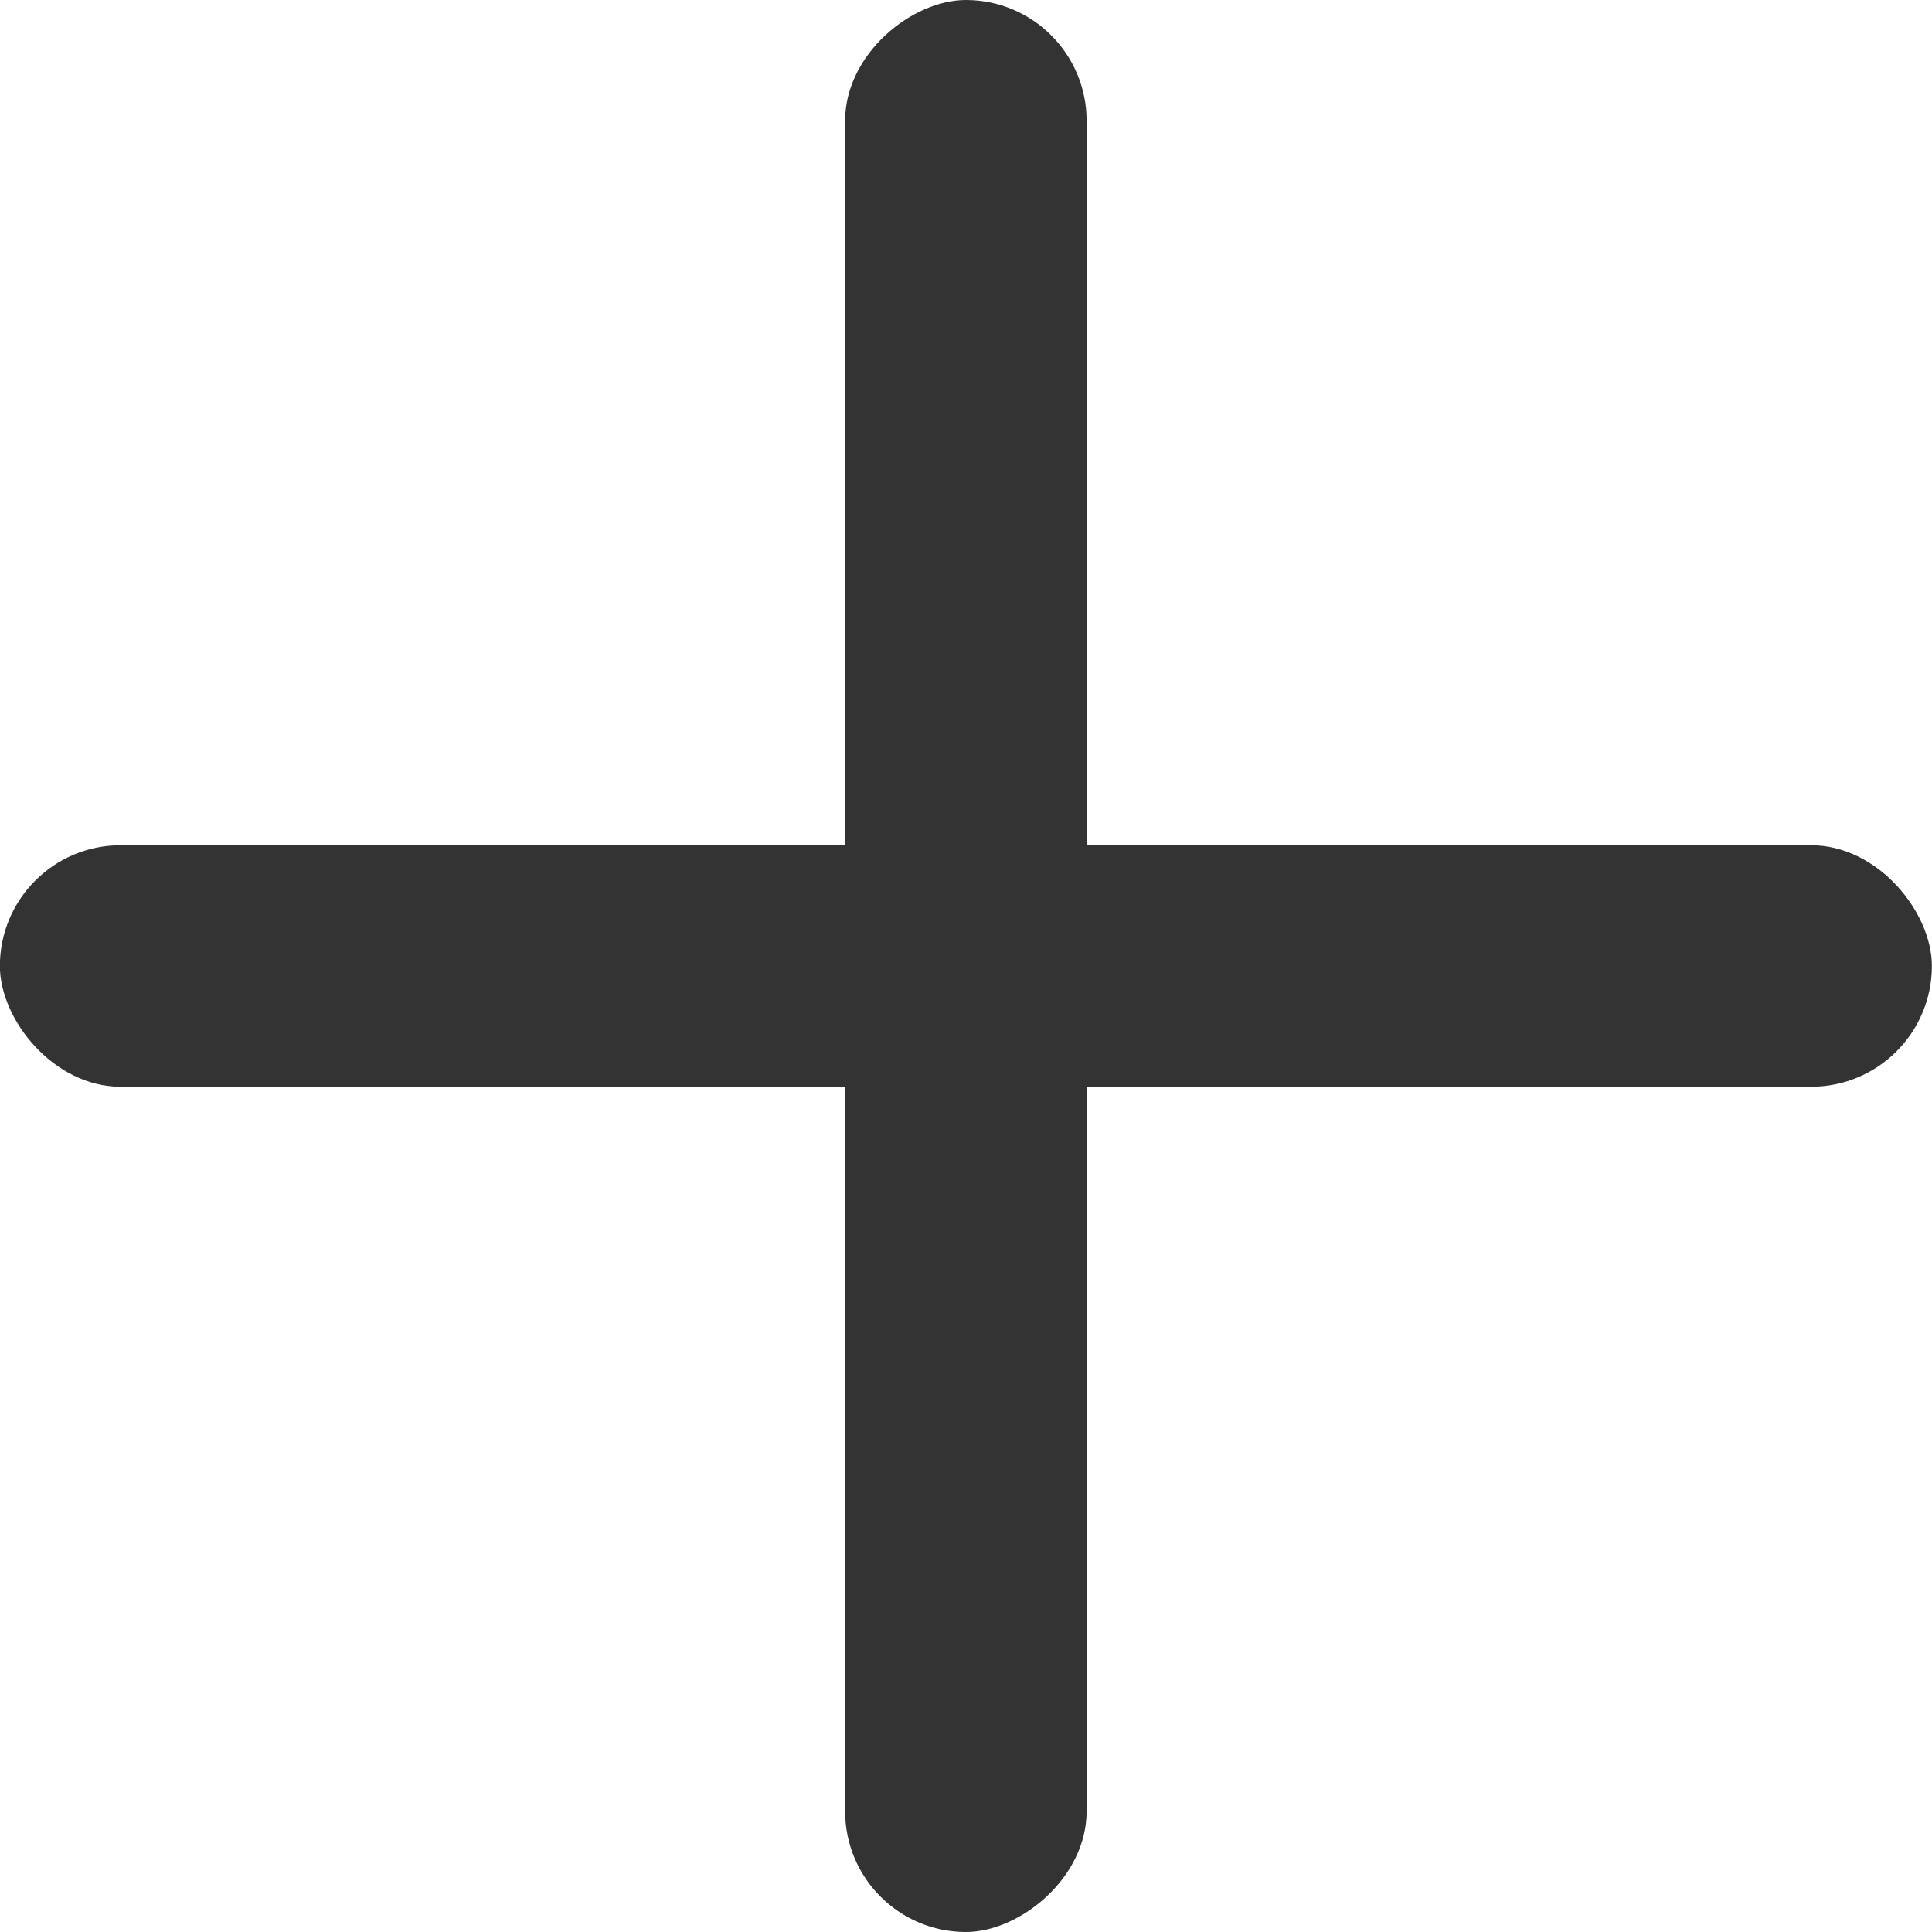 <svg width="16" height="16" viewBox="0 0 16 16" fill="none" xmlns="http://www.w3.org/2000/svg">
<rect x="-0.001" y="7" width="16" height="2" rx="1" fill="#333333"/>
<rect x="8.999" width="16" height="2" rx="1" transform="rotate(90 8.999 0)" fill="#333333"/>
</svg>
